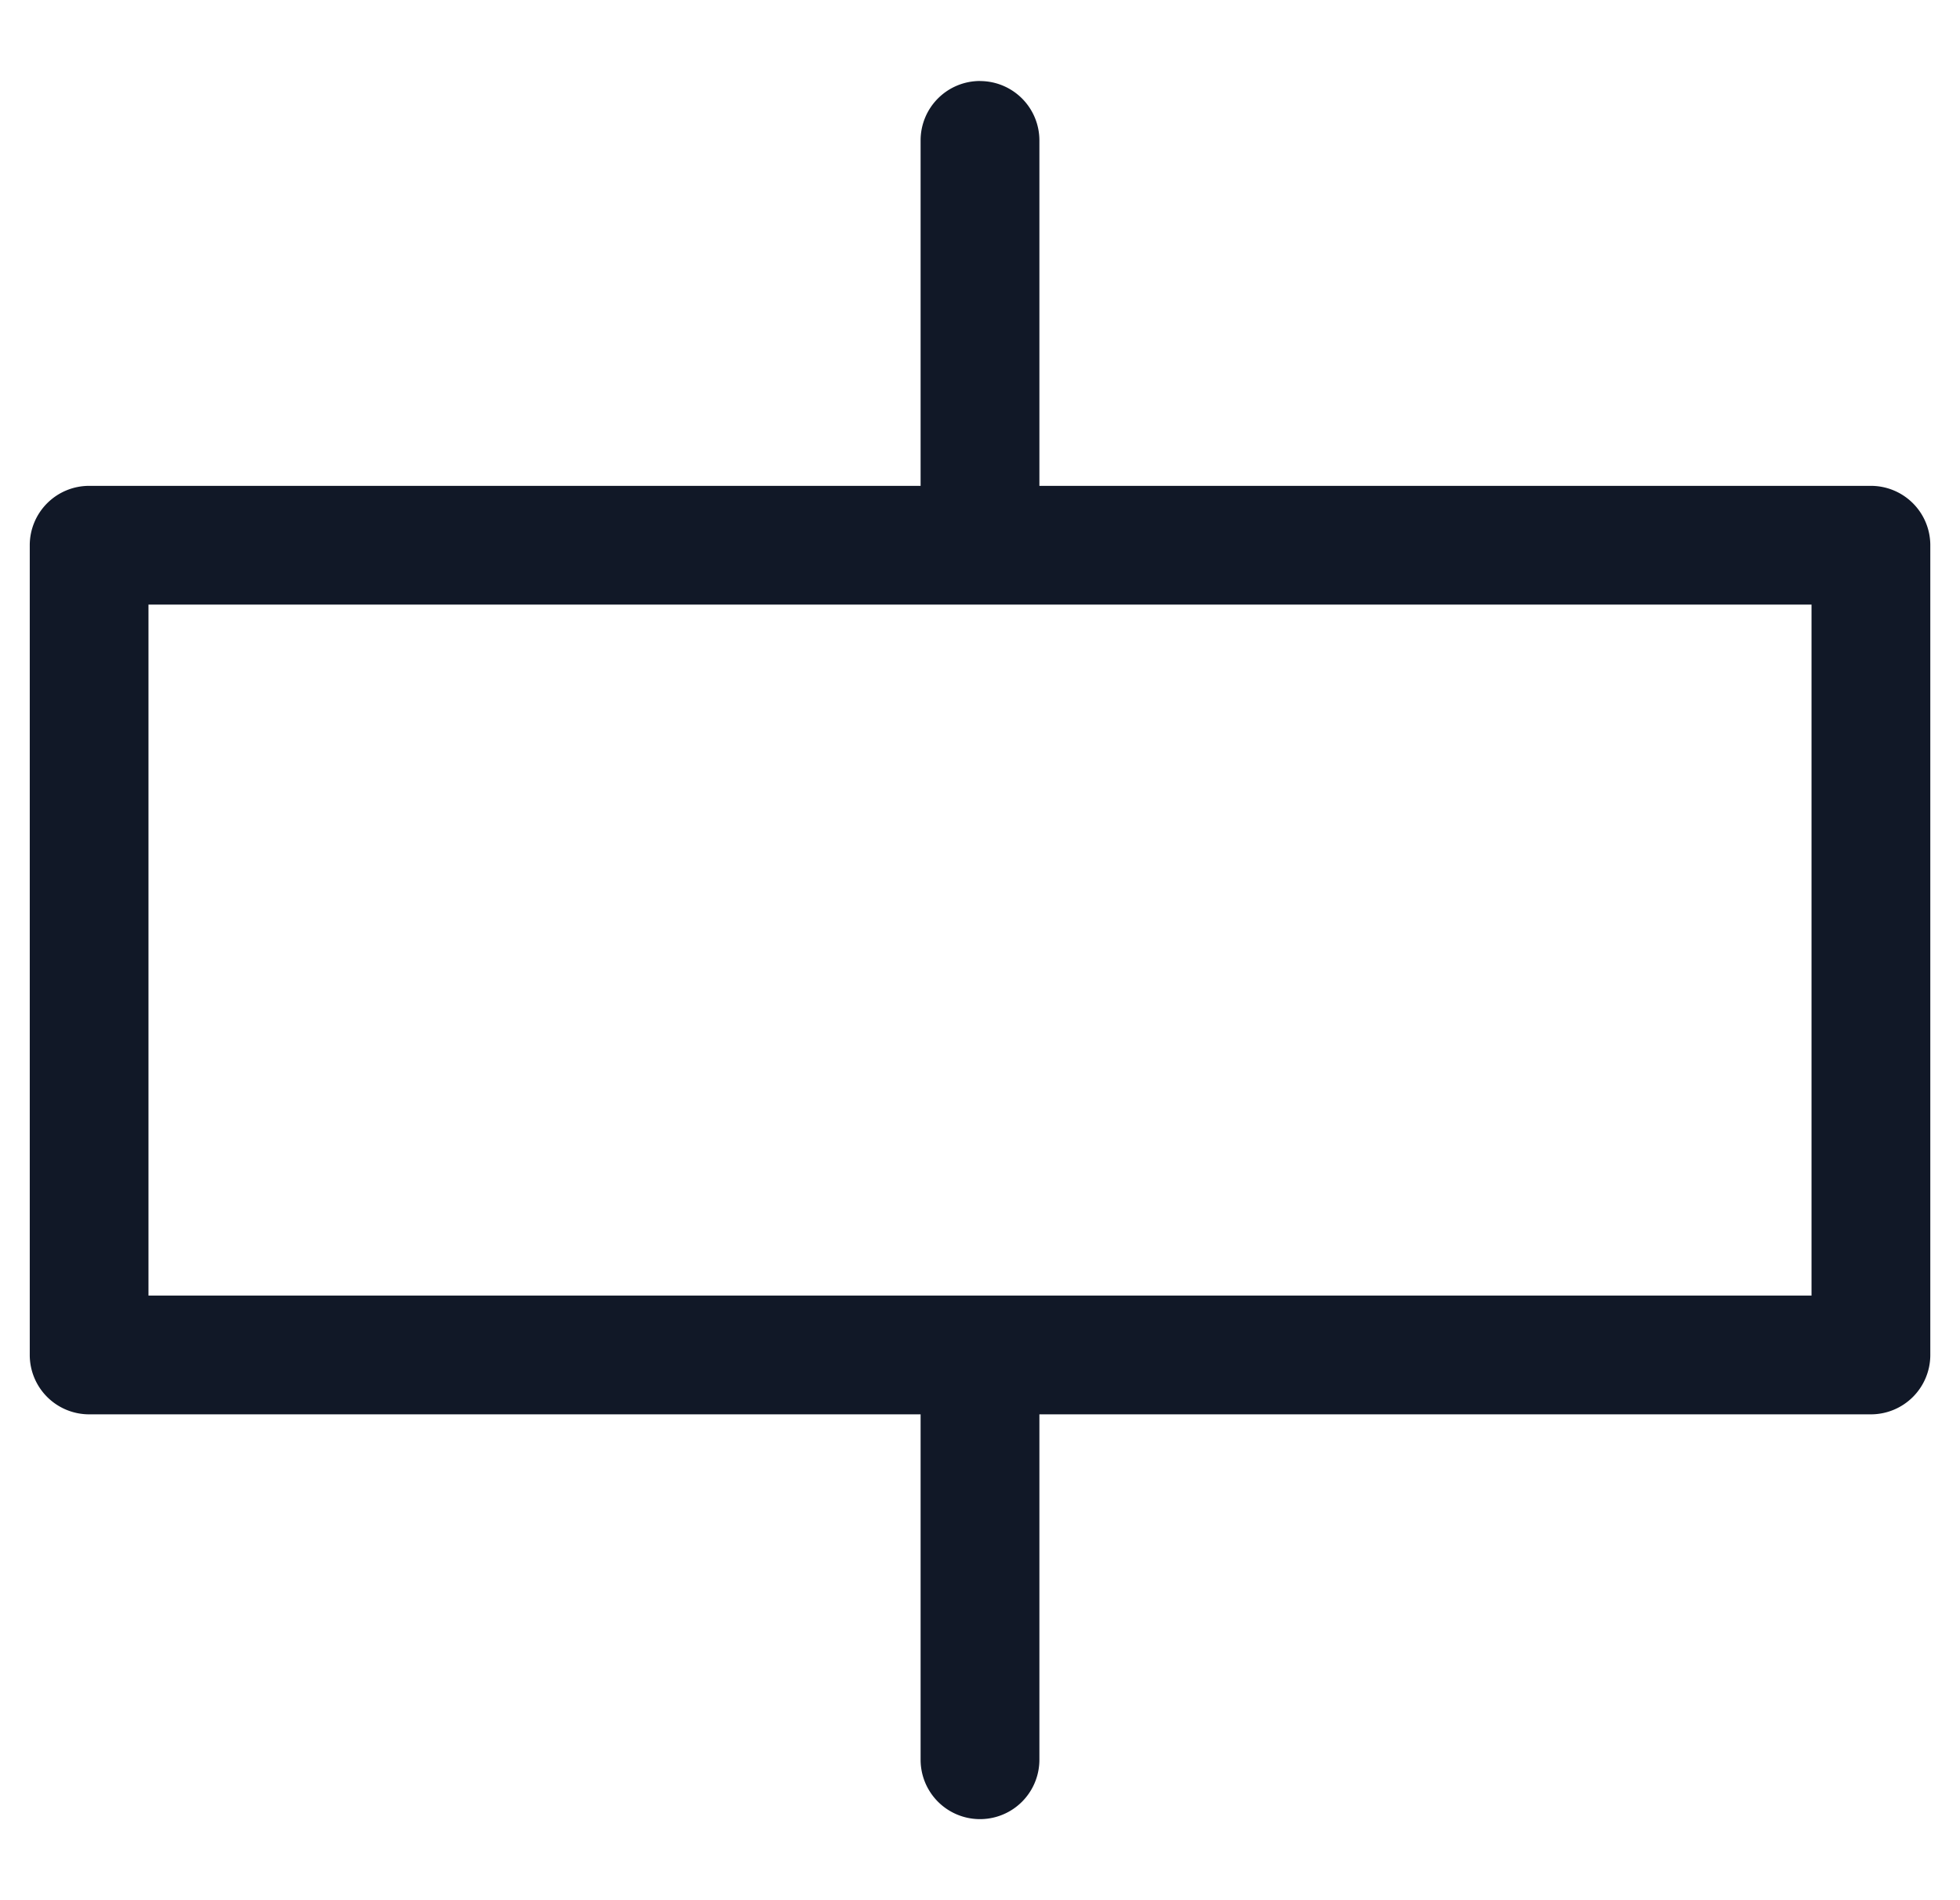 <svg xmlns="http://www.w3.org/2000/svg" width="33" height="32" fill="none"><path fill="#111827" fill-rule="evenodd" d="M16.5 1.365a1 1 0 0 1 1 1v5.817h14a1 1 0 0 1 1 1v13.636a1 1 0 0 1-1 1h-14v5.817a1 1 0 1 1-2 0v-5.817H1.501a1 1 0 0 1-1-1V9.182a1 1 0 0 1 1-1H15.5V2.364a1 1 0 0 1 1-1Zm-.01 8.817H2.5v11.636H30.5V10.182H16.49Z" clip-rule="evenodd"/></svg>
